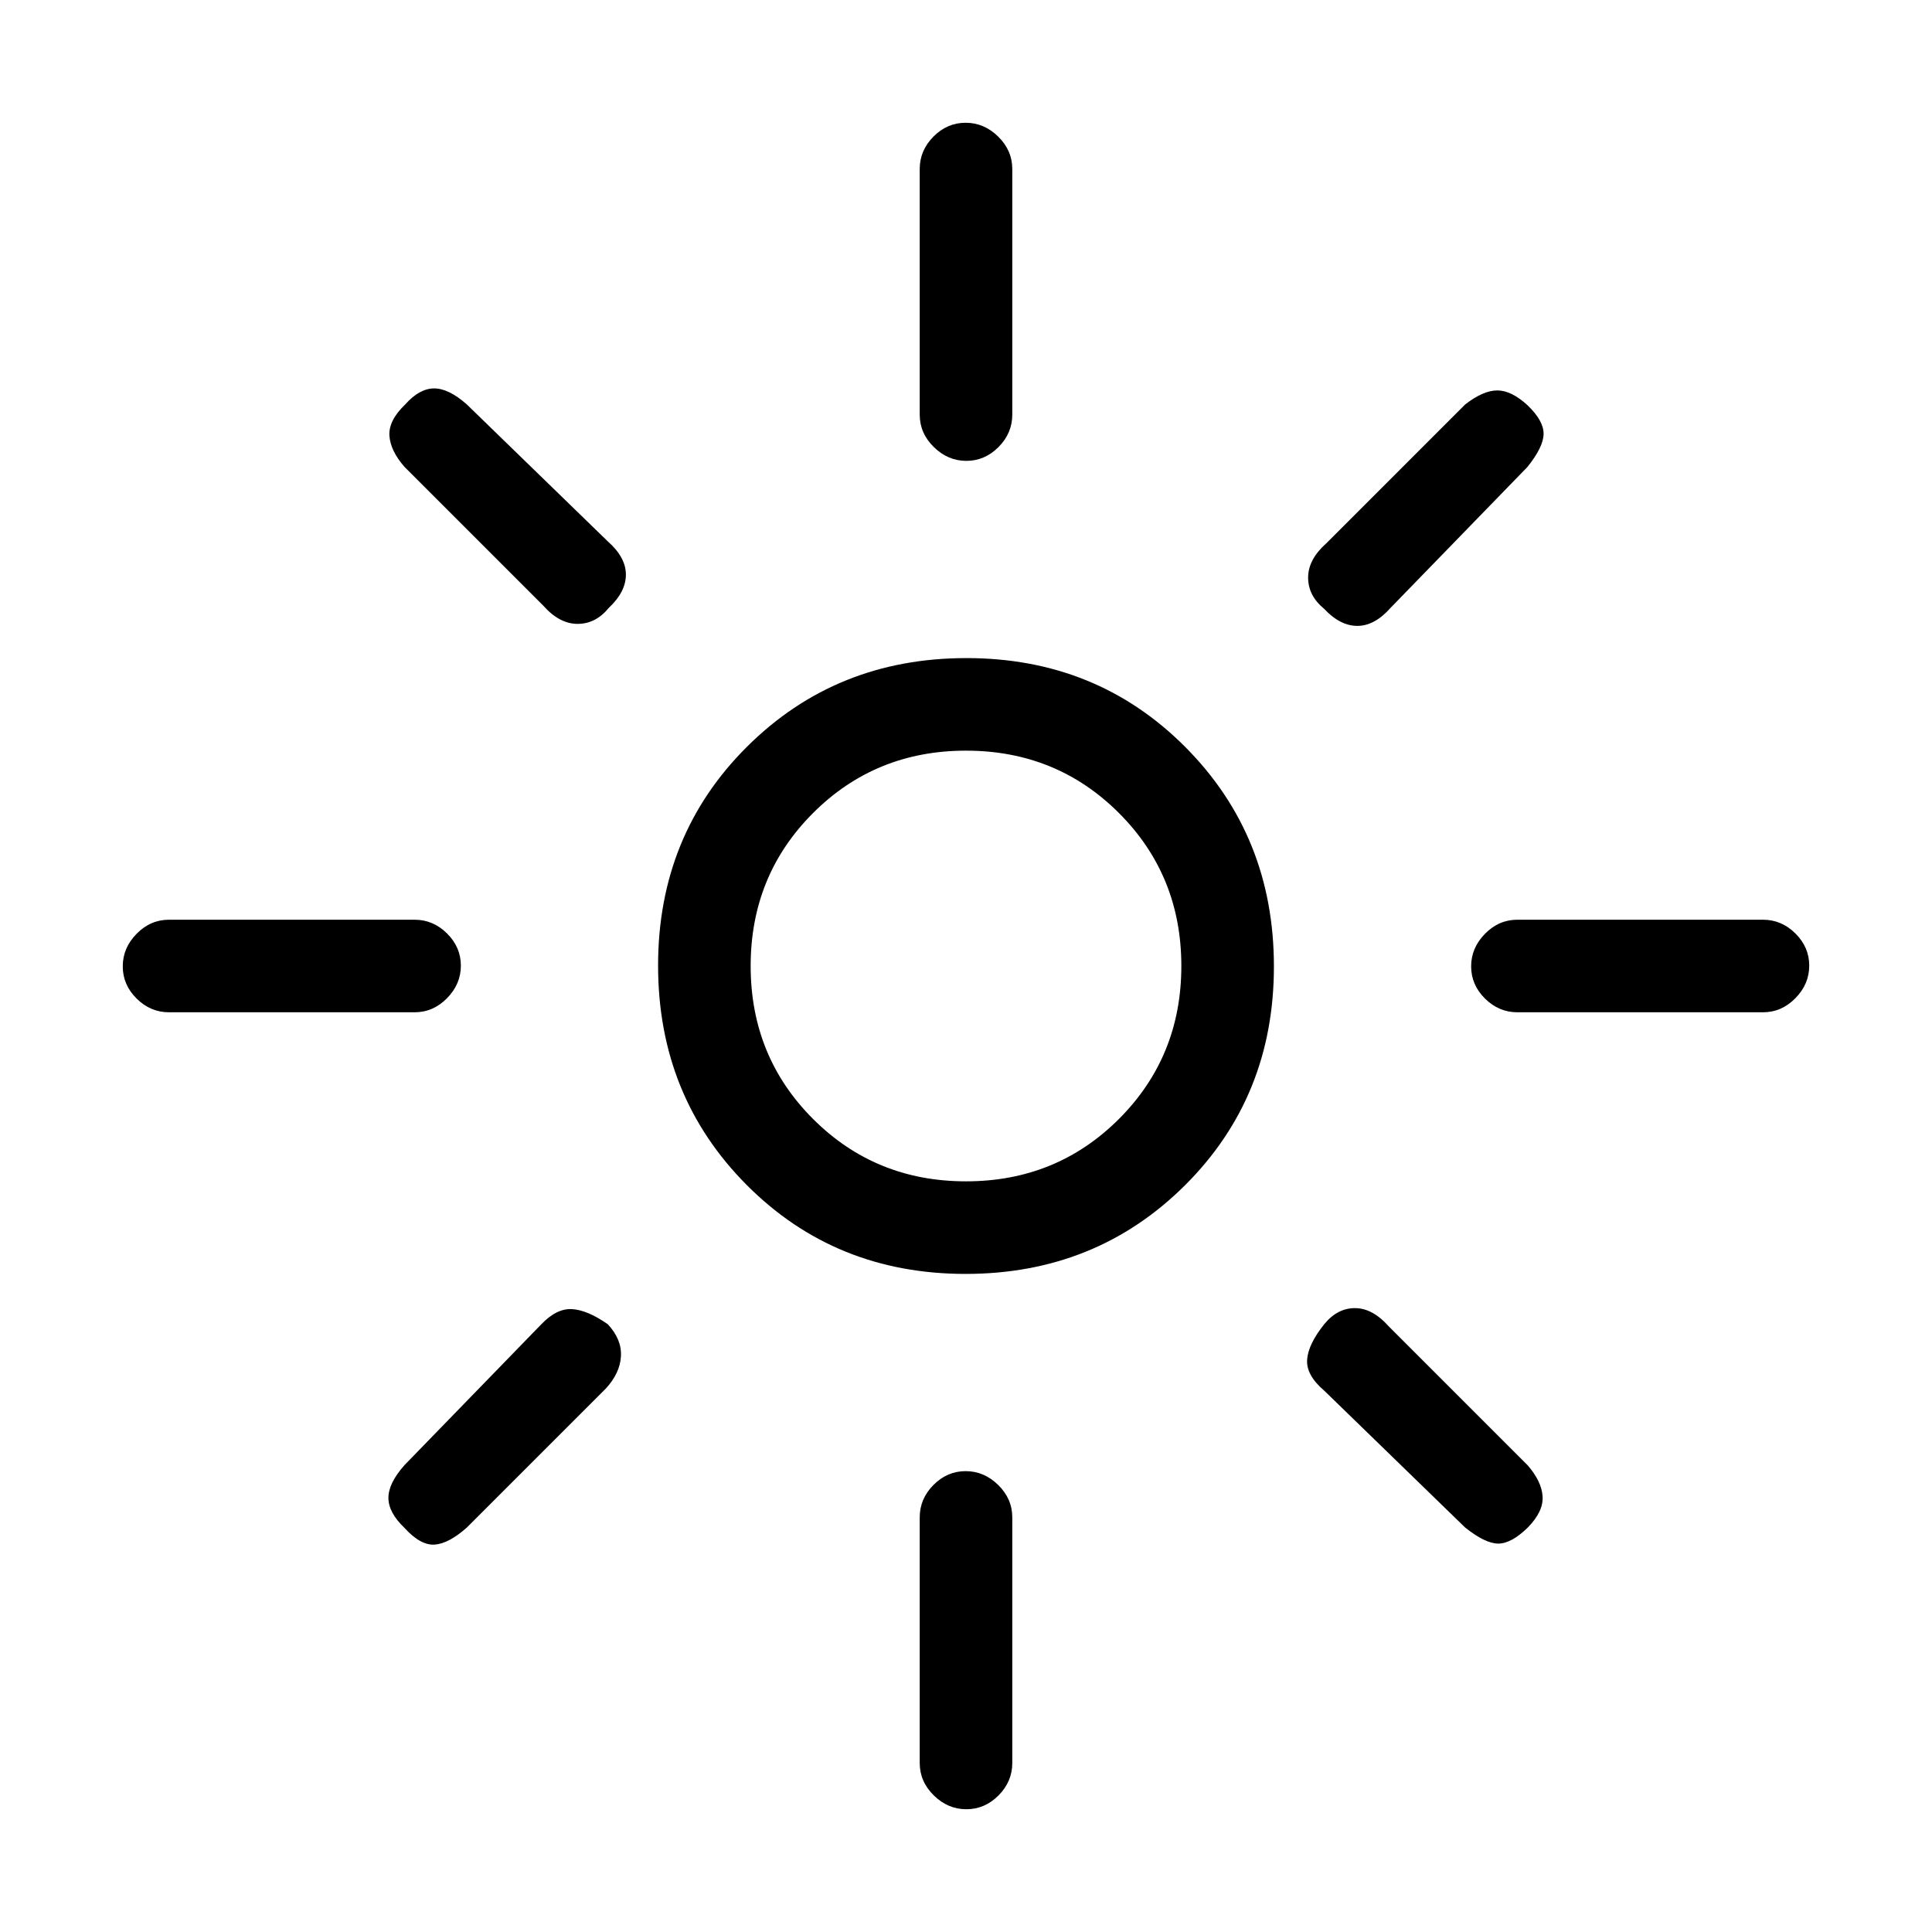 <svg xmlns="http://www.w3.org/2000/svg" height="20" viewBox="0 -960 960 960" width="20"><path d="M480-373q45 0 76-31t31-76q0-45-31-76t-76-31q-45 0-76 31t-31 76q0 45 31 76t76 31Zm-.226 46Q415-327 371-371.226t-44-109Q327-545 371.226-589t109-44Q545-633 589-588.774t44 109Q633-415 588.774-371t-109 44ZM84-457q-9.25 0-16.125-6.825-6.875-6.824-6.875-16Q61-489 67.875-496T84-503h122q9.25 0 16.125 6.825 6.875 6.824 6.875 16Q229-471 222.125-464T206-457H84Zm670 0q-9.25 0-16.125-6.825-6.875-6.824-6.875-16Q731-489 737.875-496T754-503h122q9.25 0 16.125 6.825 6.875 6.824 6.875 16Q899-471 892.125-464T876-457H754ZM480.175-731Q471-731 464-737.875T457-754v-122q0-9.25 6.825-16.125 6.824-6.875 16-6.875Q489-899 496-892.125T503-876v122q0 9.25-6.825 16.125-6.824 6.875-16 6.875Zm0 670Q471-61 464-67.875T457-84v-122q0-9.25 6.825-16.125 6.824-6.875 16-6.875Q489-229 496-222.125T503-206v122q0 9.25-6.825 16.125-6.824 6.875-16 6.875ZM270-659l-69-69q-7-8-7.5-15.5t7.804-15.5q7.131-8 14.413-8Q223-767 232-759l70 68q9 7.941 9 16.529 0 8.589-8.5 16.53Q296-650 287-650t-17-9Zm458 458-70-68q-9-7.667-8.5-15.333Q650-292 658-302q6.5-8 15.25-8t16.75 9l69 69q7 8 7.5 15.5t-7.326 15.5q-8.174 8-14.674 8t-16.5-8Zm-70.059-456.5Q650-664 650-673t9-17l69-69q9-7 16-7t15 7.348q8 7.652 8 14.152 0 6.5-8 16.5l-68 70q-7.941 9-16.529 9-8.589 0-16.53-8.5ZM201-200.783q-8-7.652-8-14.934Q193-223 201-232l68-70q7.667-8 15.333-7.5Q292-309 302-302q7 7.5 6.542 15.917-.459 8.416-7.542 16.083l-69 69q-9 8-16 8.5t-15-8.283ZM480-480Z"/></svg>